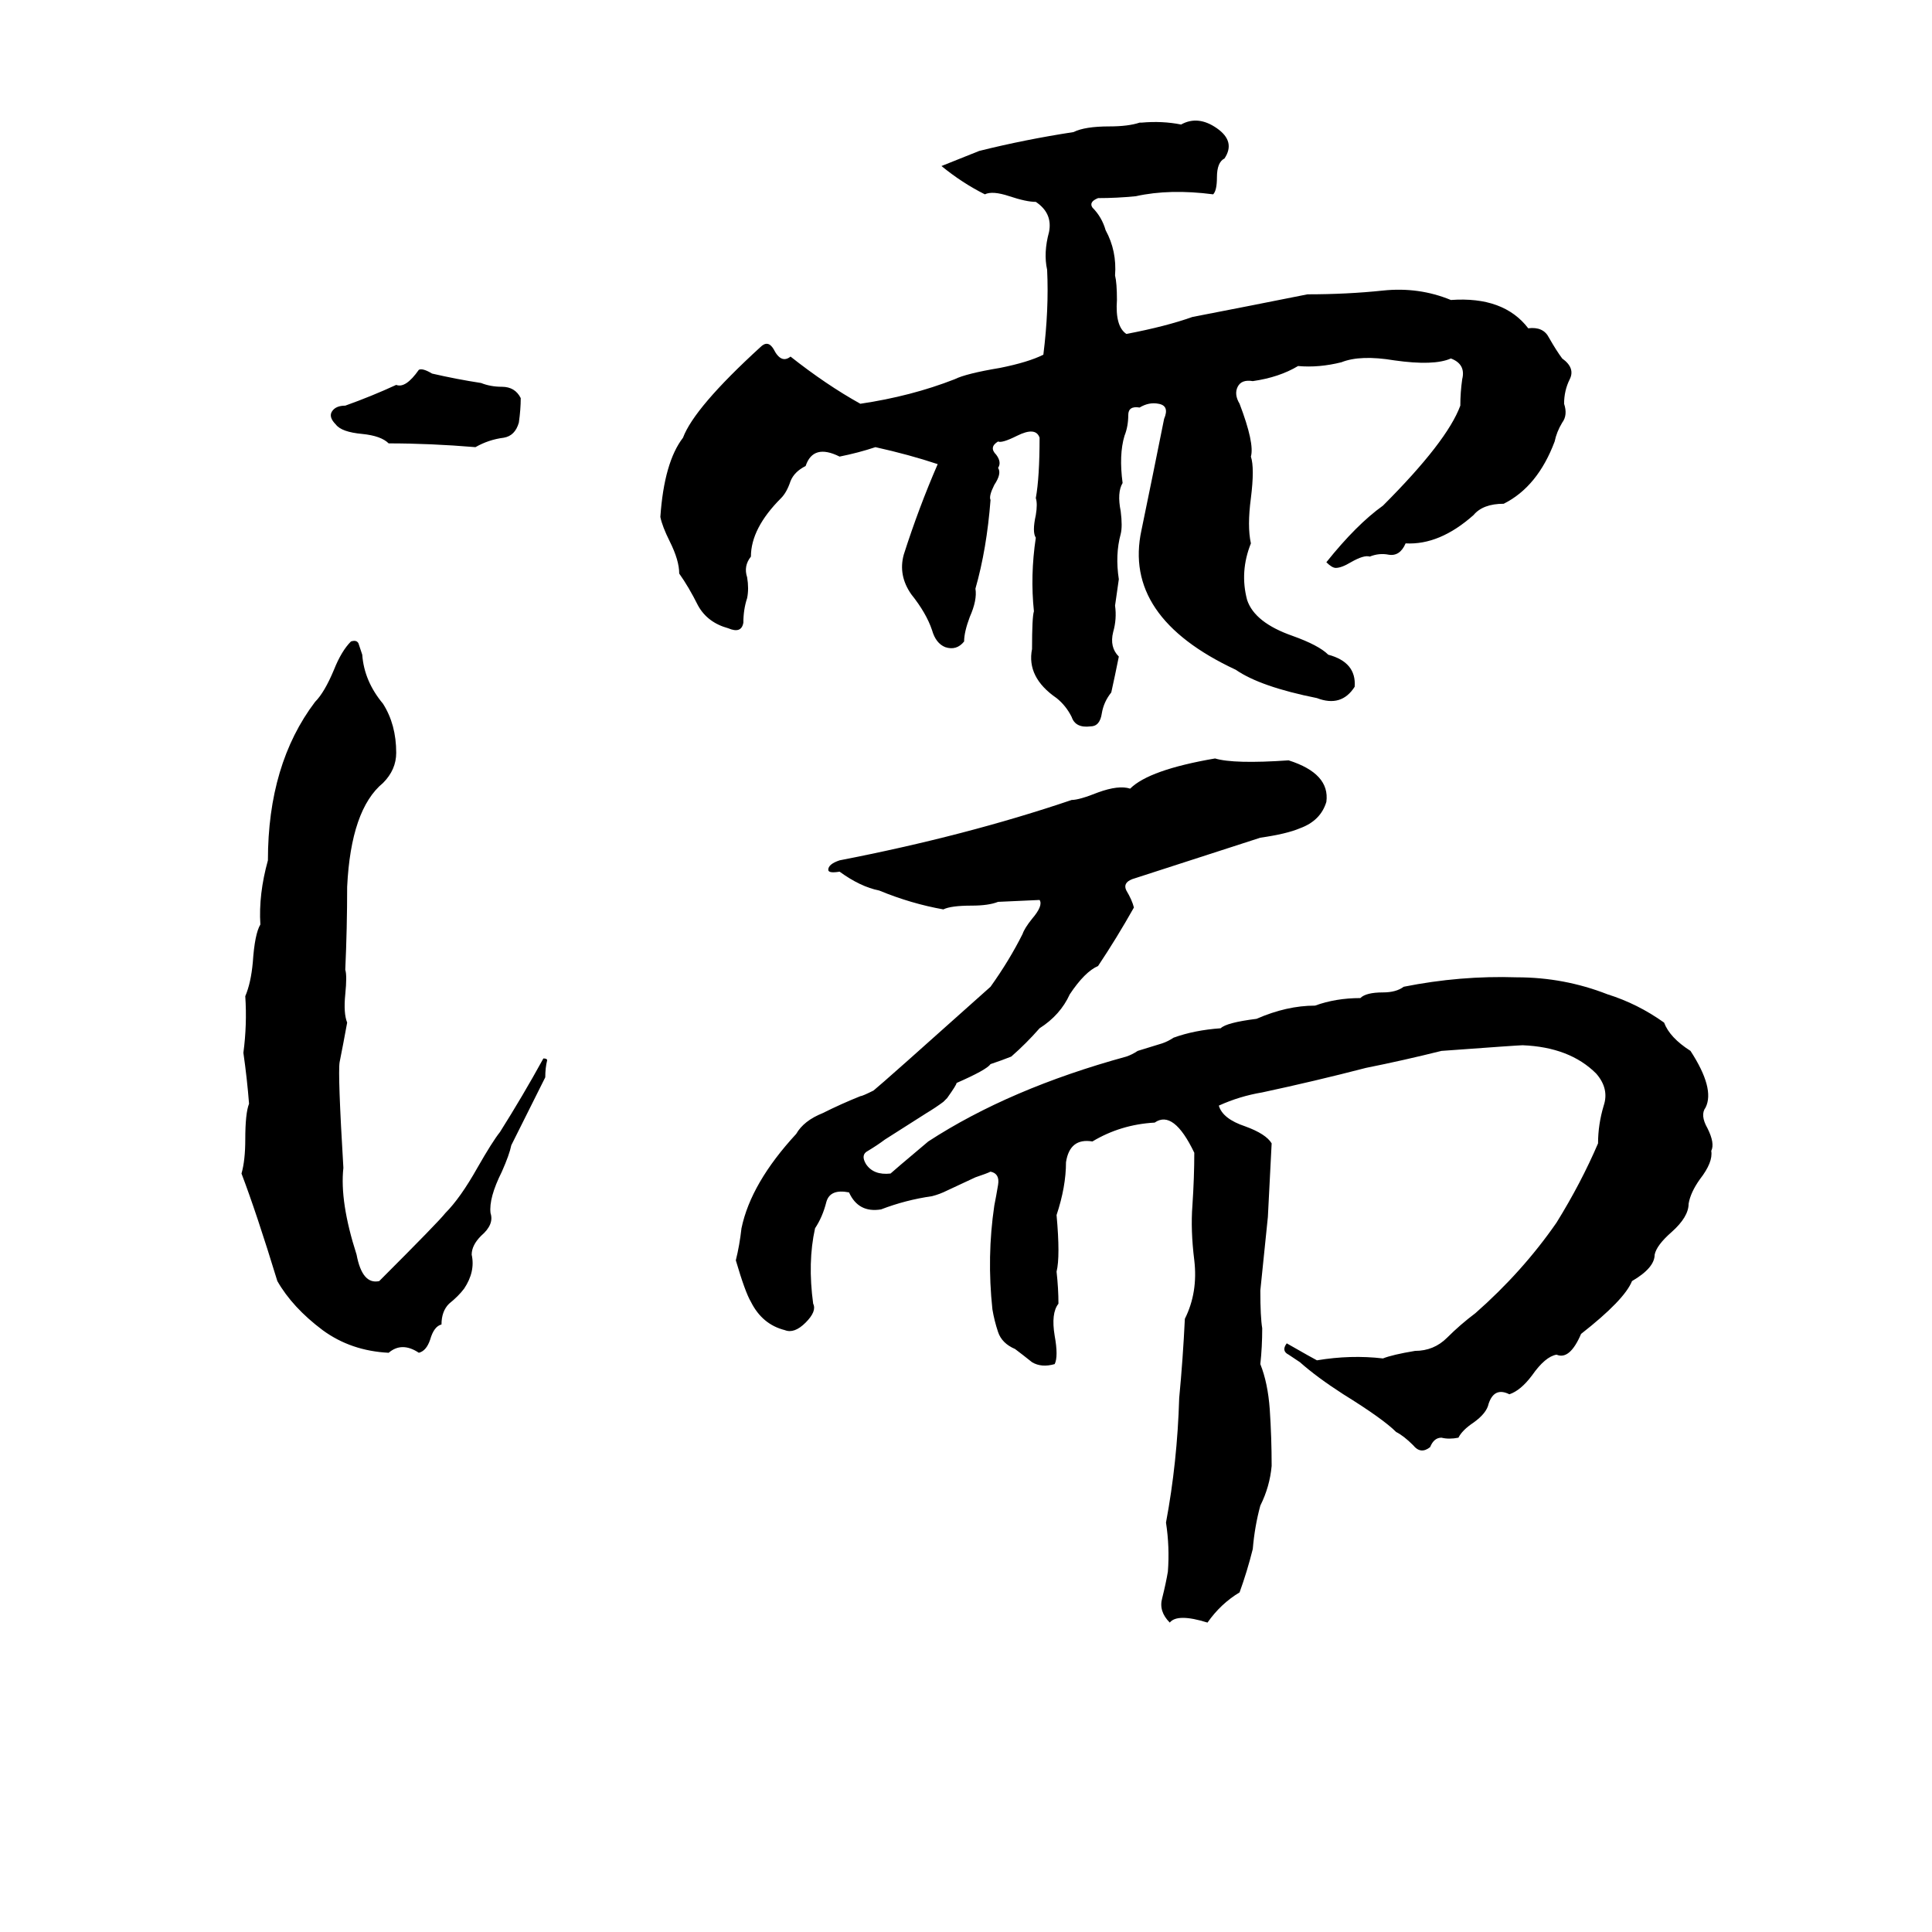 <svg xmlns="http://www.w3.org/2000/svg" viewBox="0 -800 1024 1024">
	<path fill="#000000" d="M604 -735H605Q616 -736 626 -734Q635 -739 645 -732Q655 -725 649 -716Q645 -714 645 -706Q645 -699 643 -697Q620 -700 602 -696Q592 -695 582 -695Q577 -693 579 -690Q584 -685 586 -678Q592 -667 591 -654Q592 -650 592 -641Q591 -627 597 -623Q618 -627 632 -632Q663 -638 693 -644Q714 -644 733 -646Q752 -648 769 -641Q797 -643 810 -626Q818 -627 821 -621Q825 -614 828 -610Q835 -605 832 -599Q829 -593 829 -586Q831 -580 828 -576Q825 -571 824 -566Q815 -542 797 -533Q786 -533 781 -527Q763 -511 745 -512Q742 -505 736 -506Q731 -507 726 -505Q723 -506 716 -502Q711 -499 708 -499Q706 -499 703 -502Q719 -522 733 -532Q767 -566 774 -585Q774 -592 775 -599Q777 -607 769 -610Q760 -606 739 -609Q721 -612 711 -608Q699 -605 688 -606Q678 -600 664 -598Q658 -599 656 -595Q654 -591 657 -586Q665 -565 663 -558Q665 -552 663 -536Q661 -521 663 -512Q657 -497 661 -482Q665 -470 685 -463Q699 -458 704 -453Q719 -449 718 -436Q711 -425 698 -430Q668 -436 655 -445Q595 -473 605 -519Q611 -548 617 -578Q620 -585 614 -586Q609 -587 604 -584Q598 -585 598 -580Q598 -574 596 -569Q593 -559 595 -544Q592 -539 594 -529Q595 -521 594 -517Q591 -506 593 -493Q592 -486 591 -479Q592 -472 590 -465Q588 -457 593 -452Q591 -442 589 -433Q585 -428 584 -422Q583 -415 578 -415Q570 -414 568 -420Q565 -426 560 -430Q544 -441 547 -456Q547 -473 548 -476Q546 -495 549 -515Q547 -518 549 -527Q550 -533 549 -536Q551 -547 551 -568Q549 -574 539 -569Q531 -565 529 -566Q524 -563 528 -559Q531 -555 529 -552Q531 -549 527 -543Q524 -537 525 -535Q523 -509 517 -488Q518 -482 514 -473Q511 -465 511 -460Q507 -455 501 -457Q496 -459 494 -466Q491 -475 483 -485Q476 -495 479 -506Q487 -531 497 -554Q482 -559 464 -563Q455 -560 445 -558Q431 -565 427 -553Q421 -550 419 -545Q417 -539 414 -536Q398 -520 398 -505Q394 -500 396 -494Q397 -488 396 -483Q394 -477 394 -470Q393 -464 386 -467Q375 -470 370 -479Q365 -489 360 -496Q360 -503 355 -513Q351 -521 350 -526Q352 -555 362 -568Q368 -584 403 -616Q407 -620 410 -615Q414 -607 419 -611Q438 -596 456 -586Q483 -590 506 -599Q512 -602 530 -605Q545 -608 553 -612Q556 -636 555 -657Q553 -666 556 -677Q558 -687 549 -693Q544 -693 535 -696Q526 -699 522 -697Q510 -703 499 -712Q509 -716 519 -720Q543 -726 569 -730Q575 -733 588 -733Q598 -733 604 -735ZM222 -604Q224 -605 229 -602Q242 -599 255 -597Q260 -595 266 -595Q273 -595 276 -589Q276 -583 275 -576Q273 -569 267 -568Q259 -567 252 -563Q228 -565 206 -565Q202 -569 192 -570Q181 -571 178 -575Q174 -579 176 -582Q178 -585 183 -585Q197 -590 210 -596Q215 -594 222 -604ZM186 -460Q189 -461 190 -459Q191 -456 192 -453Q193 -439 203 -427Q210 -416 210 -401Q210 -392 203 -385Q186 -371 184 -330Q184 -308 183 -286Q184 -283 183 -273Q182 -263 184 -258Q182 -247 180 -237Q179 -231 182 -181Q180 -163 189 -135Q192 -119 201 -121Q233 -153 236 -157Q244 -165 253 -181Q261 -195 265 -200Q277 -219 288 -239Q290 -239 290 -238Q289 -234 289 -229Q280 -211 271 -193Q270 -188 266 -179Q259 -165 260 -157Q262 -151 255 -145Q250 -140 250 -135Q252 -126 246 -117Q243 -113 238 -109Q234 -105 234 -98Q230 -97 228 -90Q226 -84 222 -83Q213 -89 206 -83Q186 -84 171 -95Q155 -107 147 -121Q136 -157 128 -178Q130 -185 130 -196Q130 -210 132 -215Q131 -228 129 -242Q131 -257 130 -272Q133 -279 134 -290Q135 -305 138 -310Q137 -326 142 -344Q142 -395 167 -428Q172 -433 177 -445Q181 -455 186 -460ZM500 -216Q496 -213 491 -210L469 -196Q465 -193 460 -190Q456 -188 459 -183Q463 -177 472 -178Q473 -179 492 -195Q535 -223 597 -240Q600 -241 603 -243L616 -247Q619 -248 622 -250Q633 -254 647 -255Q650 -258 666 -260Q682 -267 697 -267Q708 -271 721 -271Q724 -274 733 -274Q740 -274 744 -277Q774 -283 804 -282Q829 -282 852 -273Q868 -268 882 -258Q885 -250 896 -243Q909 -223 904 -213Q901 -209 905 -202Q909 -194 907 -190Q908 -184 901 -175Q896 -168 895 -162Q895 -155 886 -147Q878 -140 877 -135Q877 -128 865 -121Q861 -111 838 -93Q832 -79 825 -82Q819 -81 812 -71Q806 -63 800 -61Q792 -65 789 -56Q788 -51 781 -46Q775 -42 773 -38Q768 -37 764 -38Q760 -38 758 -33Q753 -29 749 -34Q744 -39 740 -41Q733 -48 712 -61Q698 -70 689 -78Q686 -80 683 -82Q679 -84 682 -88Q696 -80 698 -79Q716 -82 733 -80Q738 -82 750 -84Q760 -84 767 -91Q774 -98 782 -104Q807 -126 825 -152Q838 -173 847 -194Q847 -204 850 -214Q853 -223 846 -231Q832 -245 807 -246Q805 -246 764 -243Q744 -238 724 -234Q697 -227 669 -221Q657 -219 646 -214Q648 -207 660 -203Q671 -199 674 -194Q673 -174 672 -155Q670 -135 668 -116Q668 -102 669 -96Q669 -86 668 -77Q672 -67 673 -53Q674 -38 674 -23Q673 -12 668 -2Q665 9 664 21Q661 33 657 44Q647 50 640 60Q624 55 620 60Q614 54 616 47Q618 39 619 33Q620 20 618 7Q624 -25 625 -59Q627 -80 628 -101Q635 -115 633 -132Q631 -148 632 -161Q633 -176 633 -189Q622 -212 612 -205Q594 -204 579 -195Q567 -197 565 -184Q565 -171 560 -156Q562 -134 560 -126Q561 -117 561 -109Q557 -104 559 -92Q561 -81 559 -77Q552 -75 547 -78Q542 -82 538 -85Q531 -88 529 -94Q527 -100 526 -106Q523 -134 527 -161Q528 -166 529 -172Q530 -178 525 -179Q523 -178 517 -176L502 -169Q498 -167 494 -166Q480 -164 467 -159Q455 -157 450 -168Q440 -170 438 -163Q436 -155 432 -149Q428 -131 431 -109Q433 -105 427 -99Q421 -93 416 -95Q404 -98 398 -110Q395 -115 390 -132Q392 -140 393 -149Q398 -173 422 -199Q426 -206 436 -210Q446 -215 456 -219Q457 -219 463 -222Q468 -226 525 -277Q535 -291 542 -305Q543 -308 547 -313Q553 -320 551 -323L529 -322Q524 -320 515 -320Q504 -320 500 -318Q483 -321 466 -328Q456 -330 445 -338Q439 -337 439 -339Q439 -342 445 -344Q512 -357 568 -376Q572 -376 582 -380Q593 -384 599 -382Q609 -392 644 -398Q654 -395 683 -397Q705 -390 703 -375Q700 -365 689 -361Q682 -358 668 -356Q634 -345 600 -334Q595 -332 597 -328Q600 -323 601 -319Q592 -303 582 -288Q575 -285 567 -273Q562 -262 551 -255Q544 -247 536 -240Q531 -238 525 -236Q523 -233 507 -226Q507 -225 502 -218Z"/>
</svg>